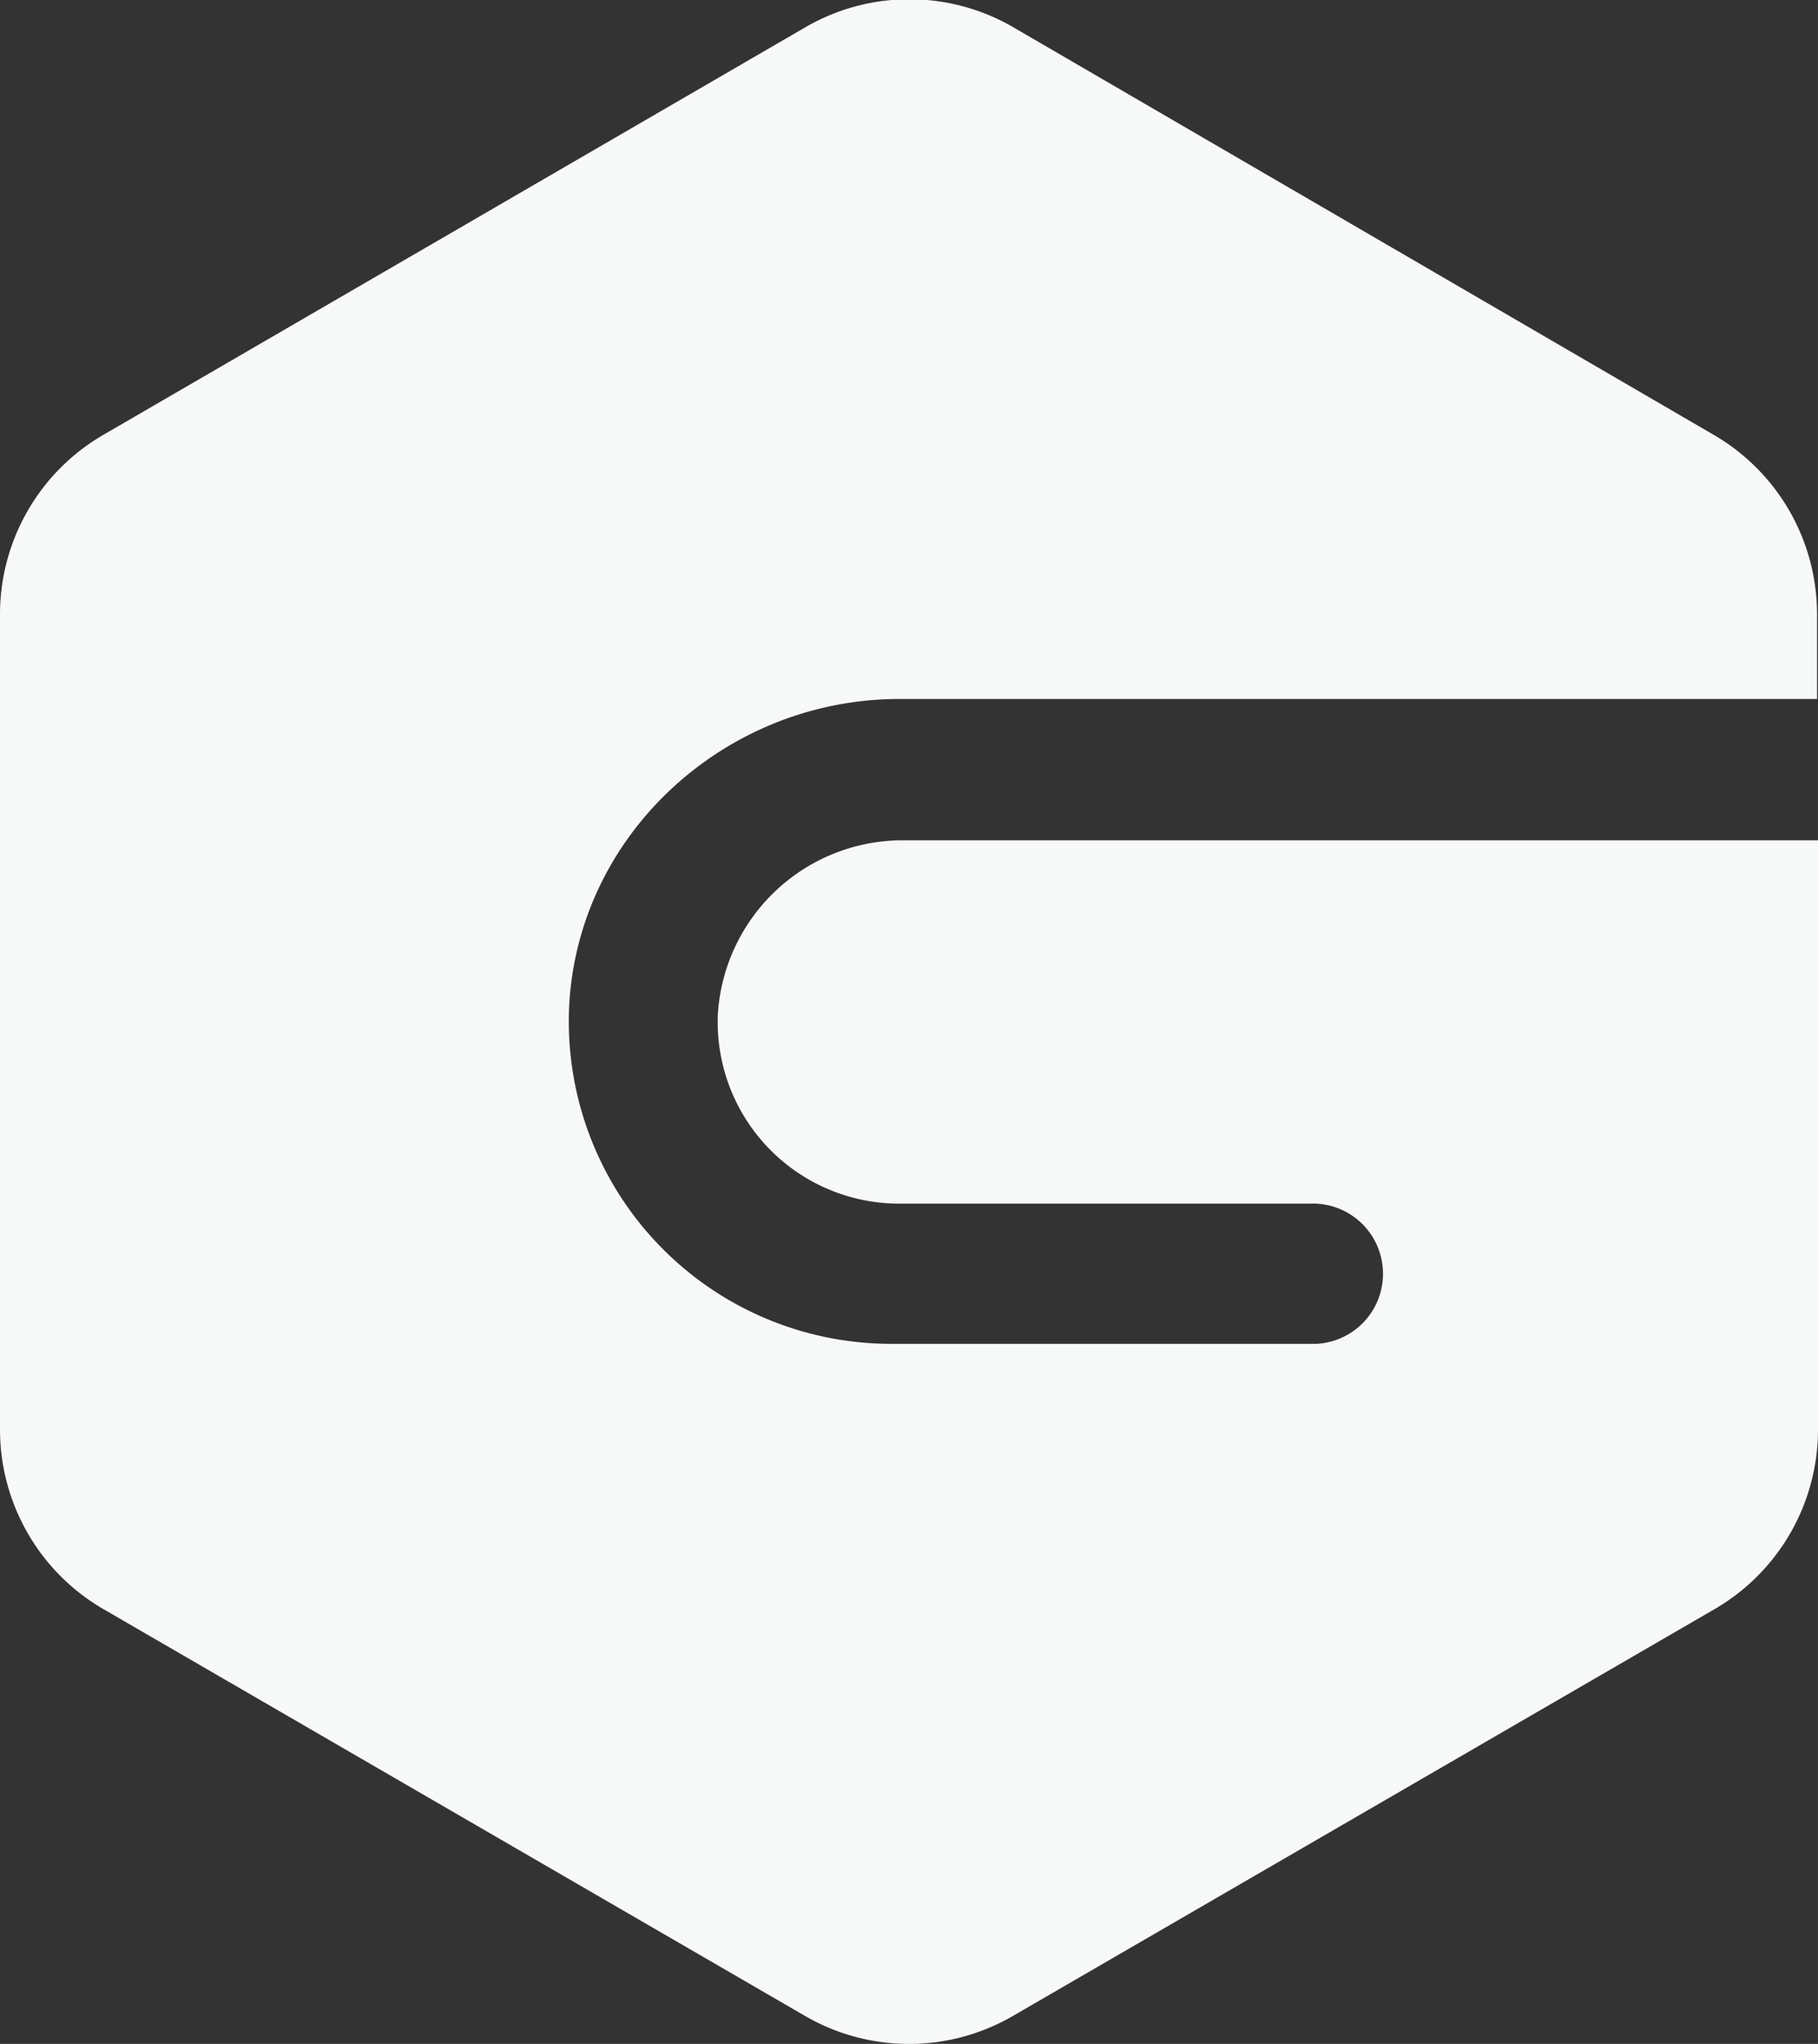 <svg xmlns="http://www.w3.org/2000/svg" viewBox="0 0 132.73 149.13">
    <rect x="0" y="0" width="132.73" height="149.13" fill="#333333" stroke="none"/>
    <defs>
        <style>
            .gitav_logo_css {
                fill: #f7f8f8;
                fill-rule: evenodd;
            }
        </style>
    </defs>
    <title>gitav logo</title>
    <g>
        <path class="gitav_logo_css"
        d="M65.66,51h67a0,0,0,0,0,0,0V44.82a15.14,15.14,0,0,0-7.54-13.09L74,2A15.12,15.12,0,0,0,58.78,2L7.54,31.73A15.14,15.14,0,0,0,0,44.82v59.49A15.14,15.14,0,0,0,7.54,117.4l51.24,29.69a15.12,15.12,0,0,0,15.17,0l51.24-29.69a15.14,15.14,0,0,0,7.54-13.09v-43a0,0,0,0,0,0,0H66.07A13.53,13.53,0,0,0,52.41,74,13.25,13.25,0,0,0,65.65,87.82h30a5.12,5.12,0,0,1,.45,10.23v0h-31A23.53,23.53,0,0,1,41.54,73.75C42,61,52.88,51,65.66,51Z"/>
    </g>
</svg>
